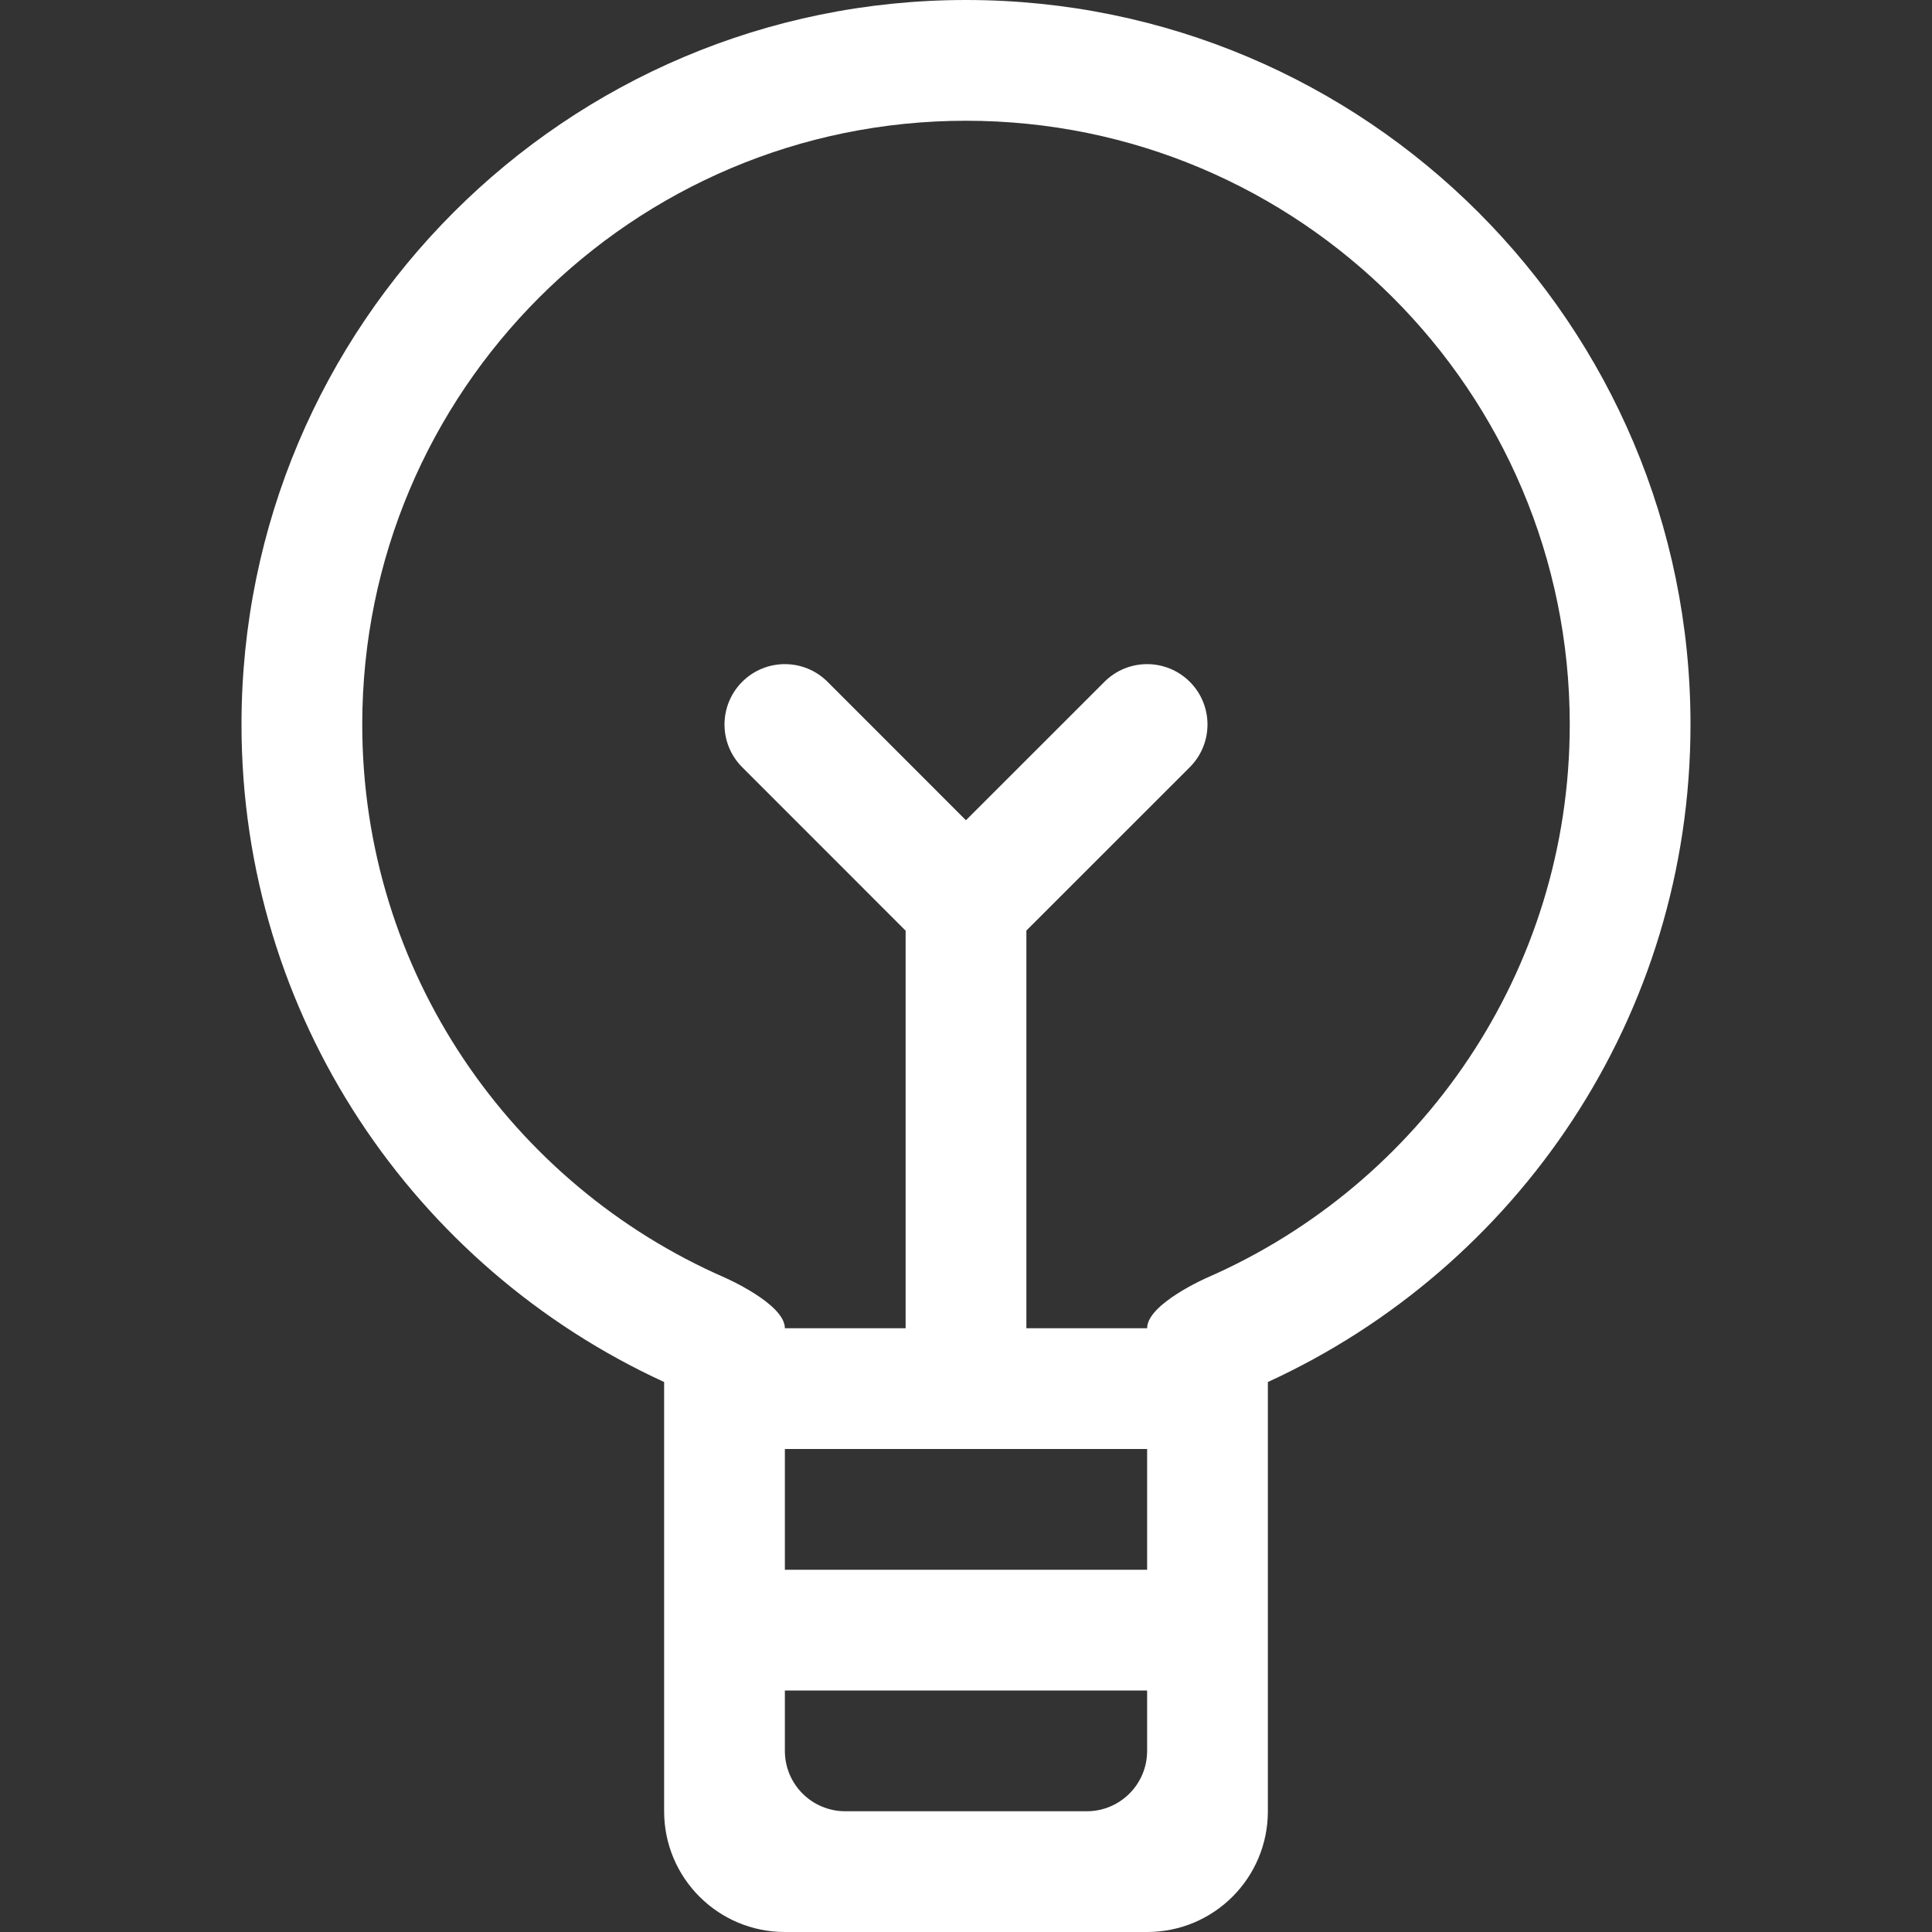 <?xml version="1.0" encoding="utf-8"?>
<!-- Generator: Adobe Illustrator 16.0.0, SVG Export Plug-In . SVG Version: 6.00 Build 0)  -->
<!DOCTYPE svg PUBLIC "-//W3C//DTD SVG 1.0//EN" "http://www.w3.org/TR/2001/REC-SVG-20010904/DTD/svg10.dtd">
<svg version="1.0" id="Layer_1" xmlns="http://www.w3.org/2000/svg" xmlns:xlink="http://www.w3.org/1999/xlink" x="0px" y="0px"
	 width="64px" height="64px" viewBox="0 0 64 64" enable-background="new 0 0 64 64" xml:space="preserve">
<rect x="0" y="0" width="64" height="64" fill="#333333" stroke="none"/>
<path fill="#fff" d="M32,0C18.746,0,8,10.746,8,24c0,9.68,5.744,17.992,14,21.781V60c0,2.211,1.789,4,4,4h12c2.211,0,4-1.789,4-4
	V45.781C50.256,41.992,56,33.68,56,24C56,10.746,45.254,0,32,0z M38,58c0,1.105-0.895,2-2,2h-8c-1.105,0-2-0.895-2-2v-2h12V58z
	 M38,52H26v-4h12V52z M40,42.318c0,0-2,0.869-2,1.682h-4V30.826l5.414-5.412c0.781-0.781,0.781-2.047,0-2.828
	c-0.783-0.781-2.047-0.781-2.828,0l-4.588,4.586l-4.584-4.586c-0.781-0.781-2.047-0.781-2.828,0c-0.781,0.783-0.781,2.047,0,2.828
	L30,30.83V44h-4c0-0.812-2-1.682-2-1.682C16.941,39.23,12,32.197,12,24c0-11.045,8.955-20,20-20s20,8.955,20,20
	C52,32.197,47.059,39.23,40,42.318z"/>
</svg>
